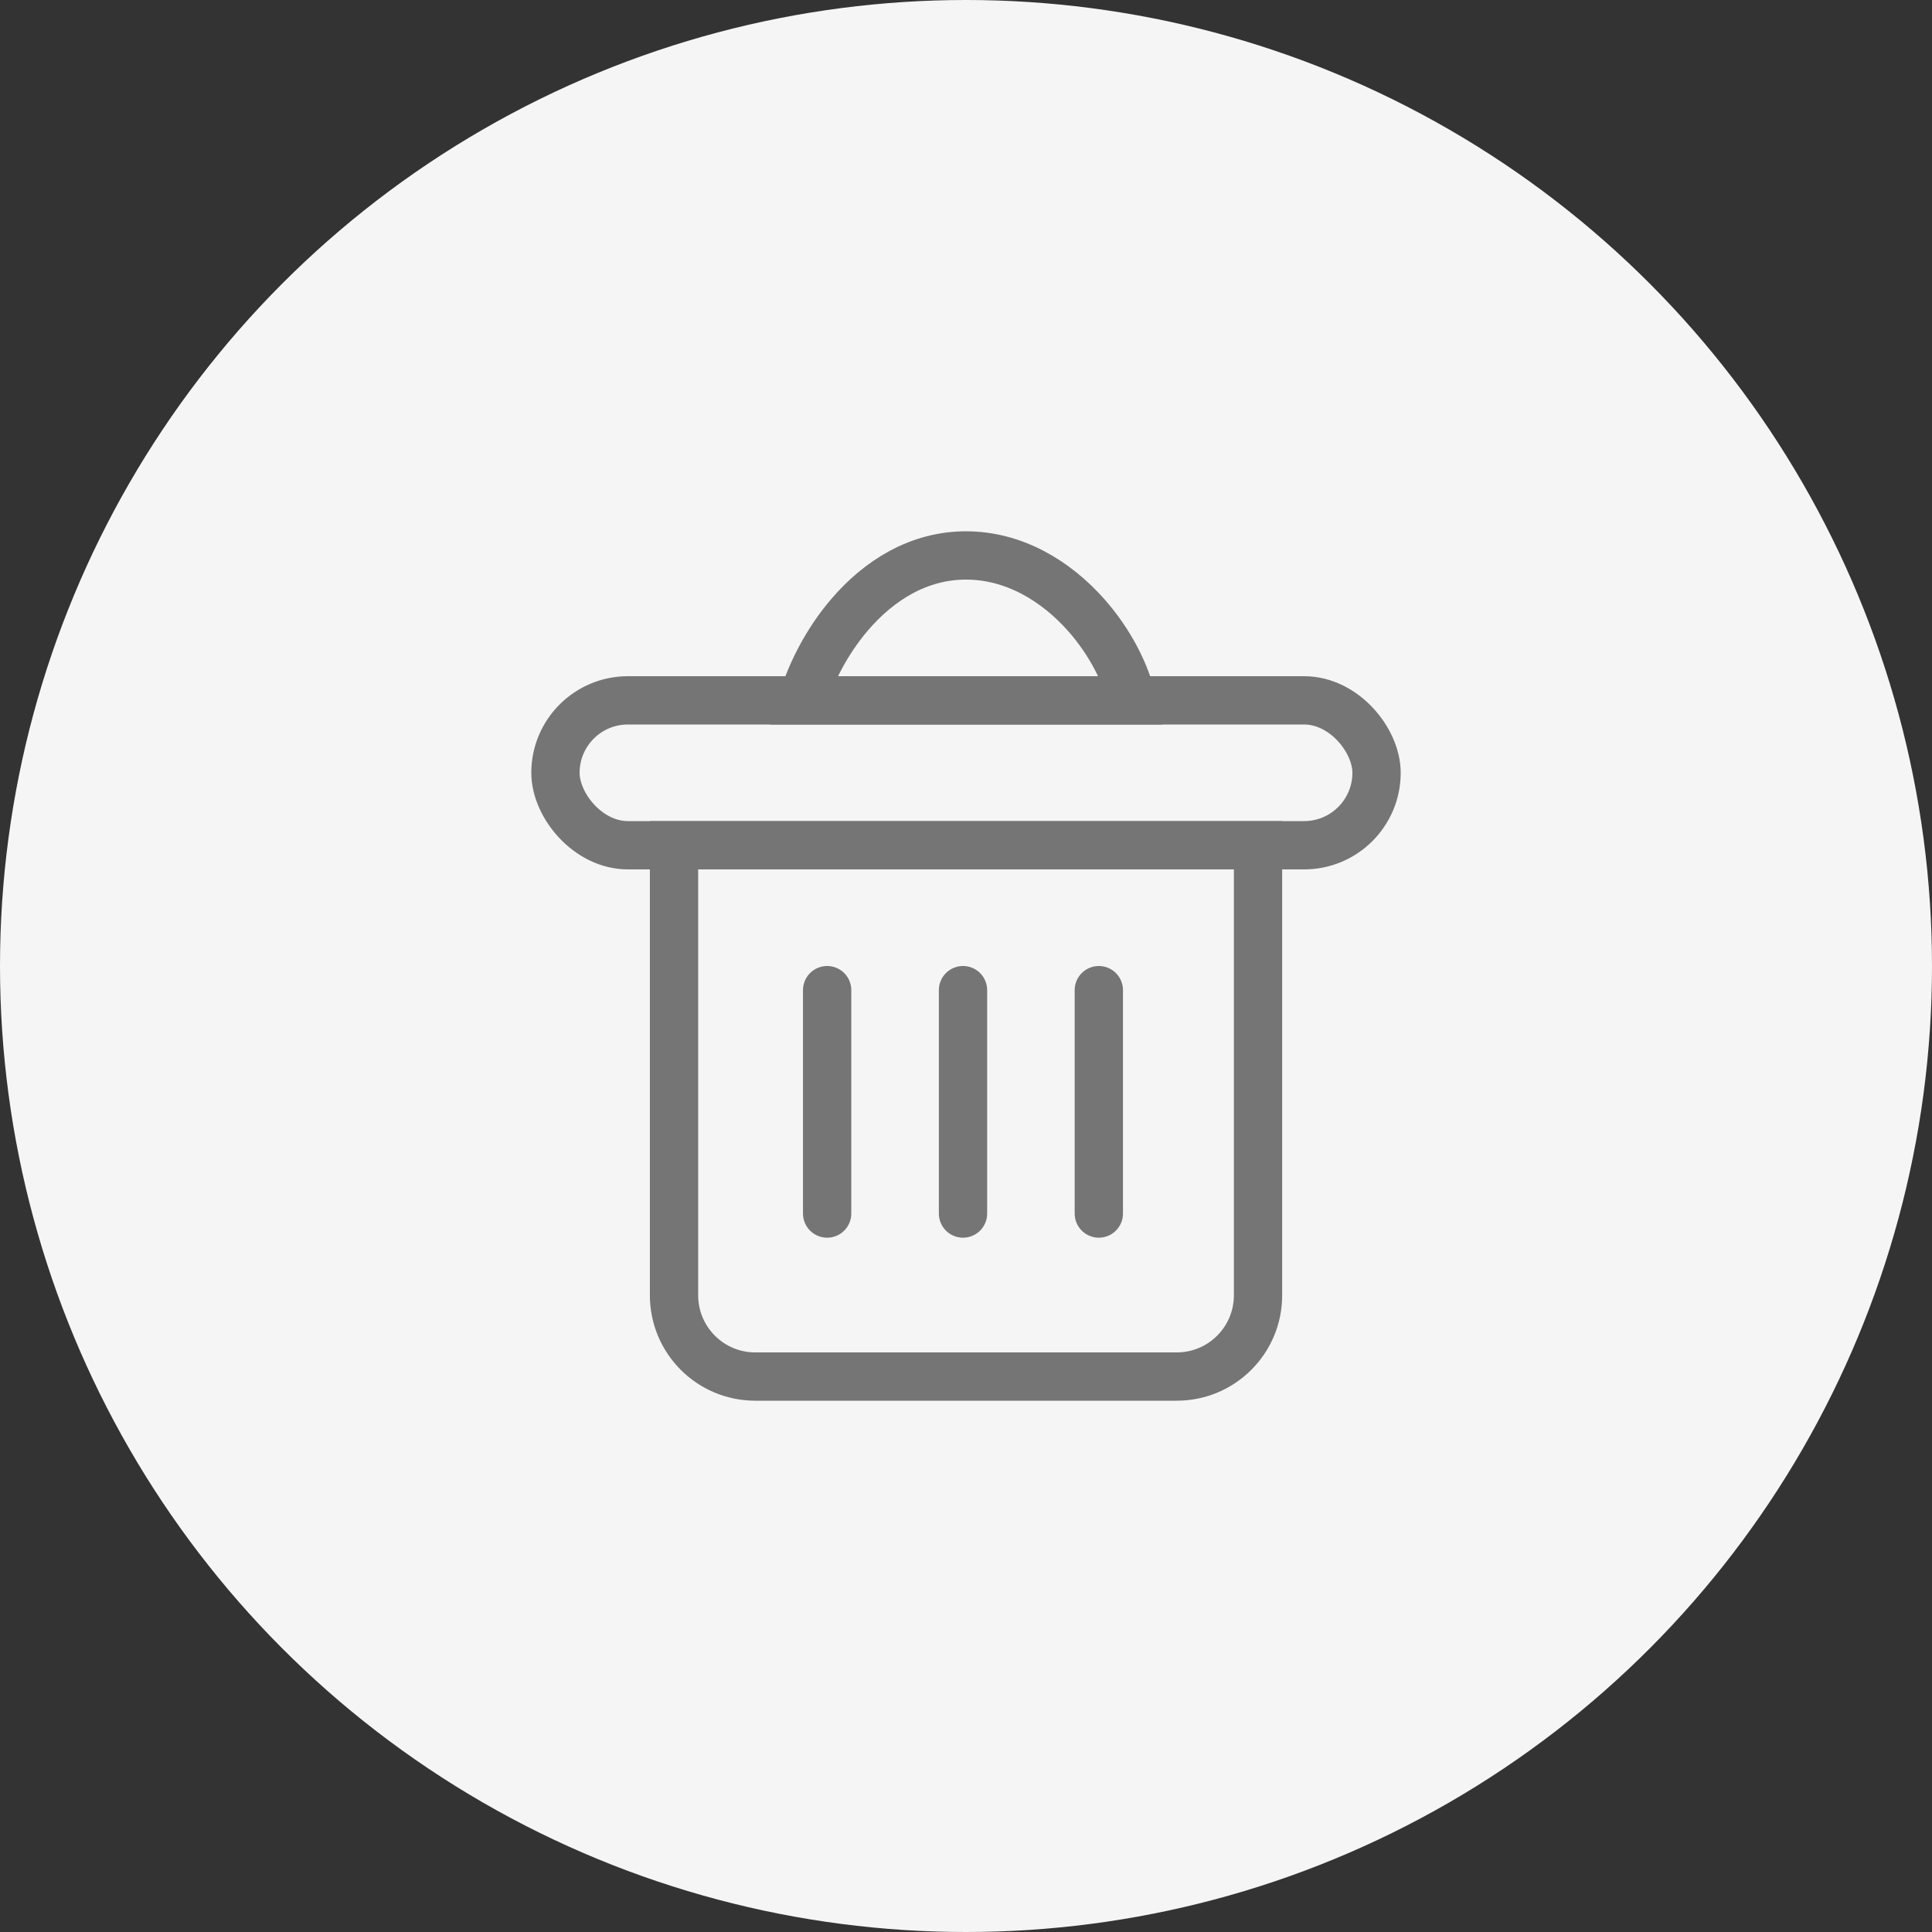 <svg width="40" height="40" viewBox="0 0 40 40" fill="none" xmlns="http://www.w3.org/2000/svg">
<rect x="0" y="0" width="40" height="40" fill="#333333" stroke="none"/>
<circle cx="20" cy="20" r="20" fill="#F5F5F5"/>
<rect x="11.5" y="14.5" width="17" height="3" rx="1.5" stroke="#757575"/>
<path d="M13.955 17.5H26.046V26.818C26.046 27.747 25.293 28.5 24.364 28.5H15.636C14.708 28.5 13.955 27.747 13.955 26.818V17.5Z" stroke="#757575"/>
<path d="M23.438 14.5H16.618C16.79 13.929 17.115 13.287 17.579 12.74C18.2 12.01 19.023 11.5 20 11.5C20.984 11.5 21.857 12.016 22.5 12.747C22.991 13.306 23.311 13.949 23.438 14.5Z" stroke="#757575"/>
<line x1="17.125" y1="20.5" x2="17.125" y2="25.125" stroke="#757575" stroke-linecap="round"/>
<line x1="19.938" y1="20.5" x2="19.938" y2="25.125" stroke="#757575" stroke-linecap="round"/>
<line x1="22.75" y1="20.5" x2="22.75" y2="25.125" stroke="#757575" stroke-linecap="round"/>
</svg>
